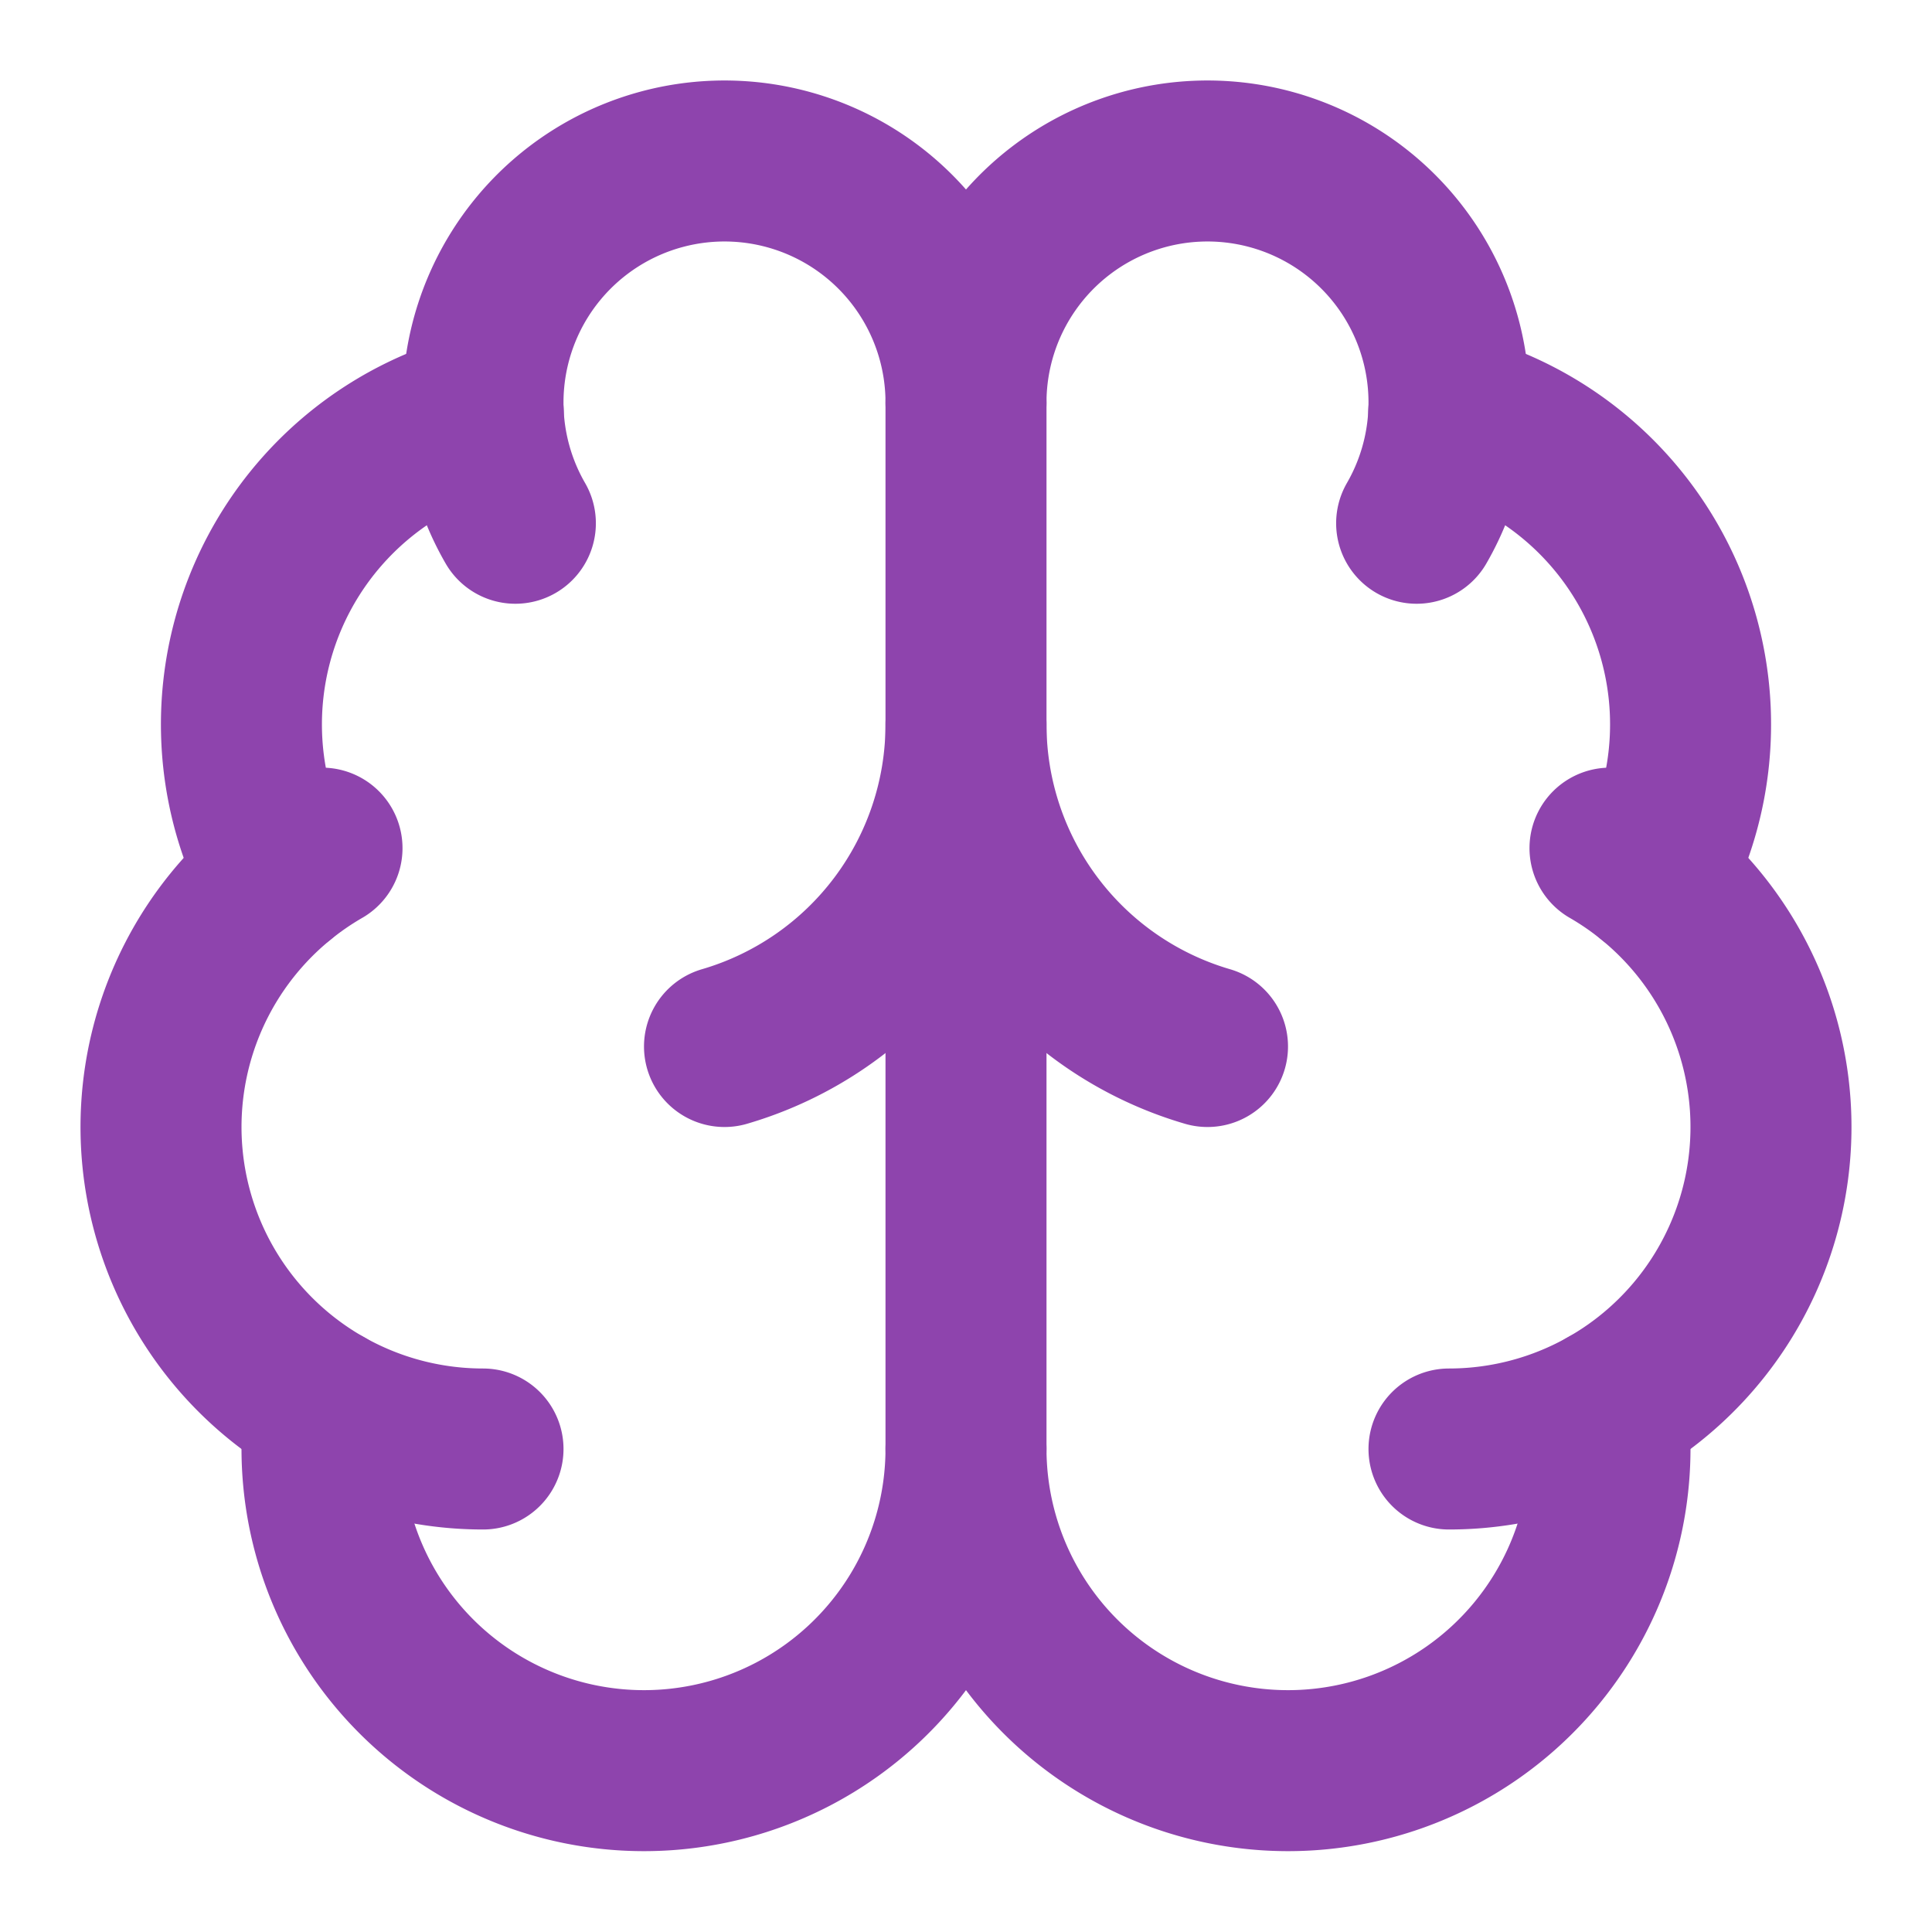 <svg xmlns="http://www.w3.org/2000/svg" width="24" height="24" viewBox="0 0 24 24" fill="none" stroke="#8e44ad" stroke-width="2" stroke-linecap="round" stroke-linejoin="round" class="lucide lucide-brain-icon lucide-brain"><path d="M12 18V5"/><path d="M15 13a4.17 4.17 0 0 1-3-4 4.17 4.17 0 0 1-3 4"/><path d="M17.598 6.5A3 3 0 1 0 12 5a3 3 0 1 0-5.598 1.5"/><path d="M17.997 5.125a4 4 0 0 1 2.526 5.77"/><path d="M18 18a4 4 0 0 0 2-7.464"/><path d="M19.967 17.483A4 4 0 1 1 12 18a4 4 0 1 1-7.967-.517"/><path d="M6 18a4 4 0 0 1-2-7.464"/><path d="M6.003 5.125a4 4 0 0 0-2.526 5.77"/></svg>